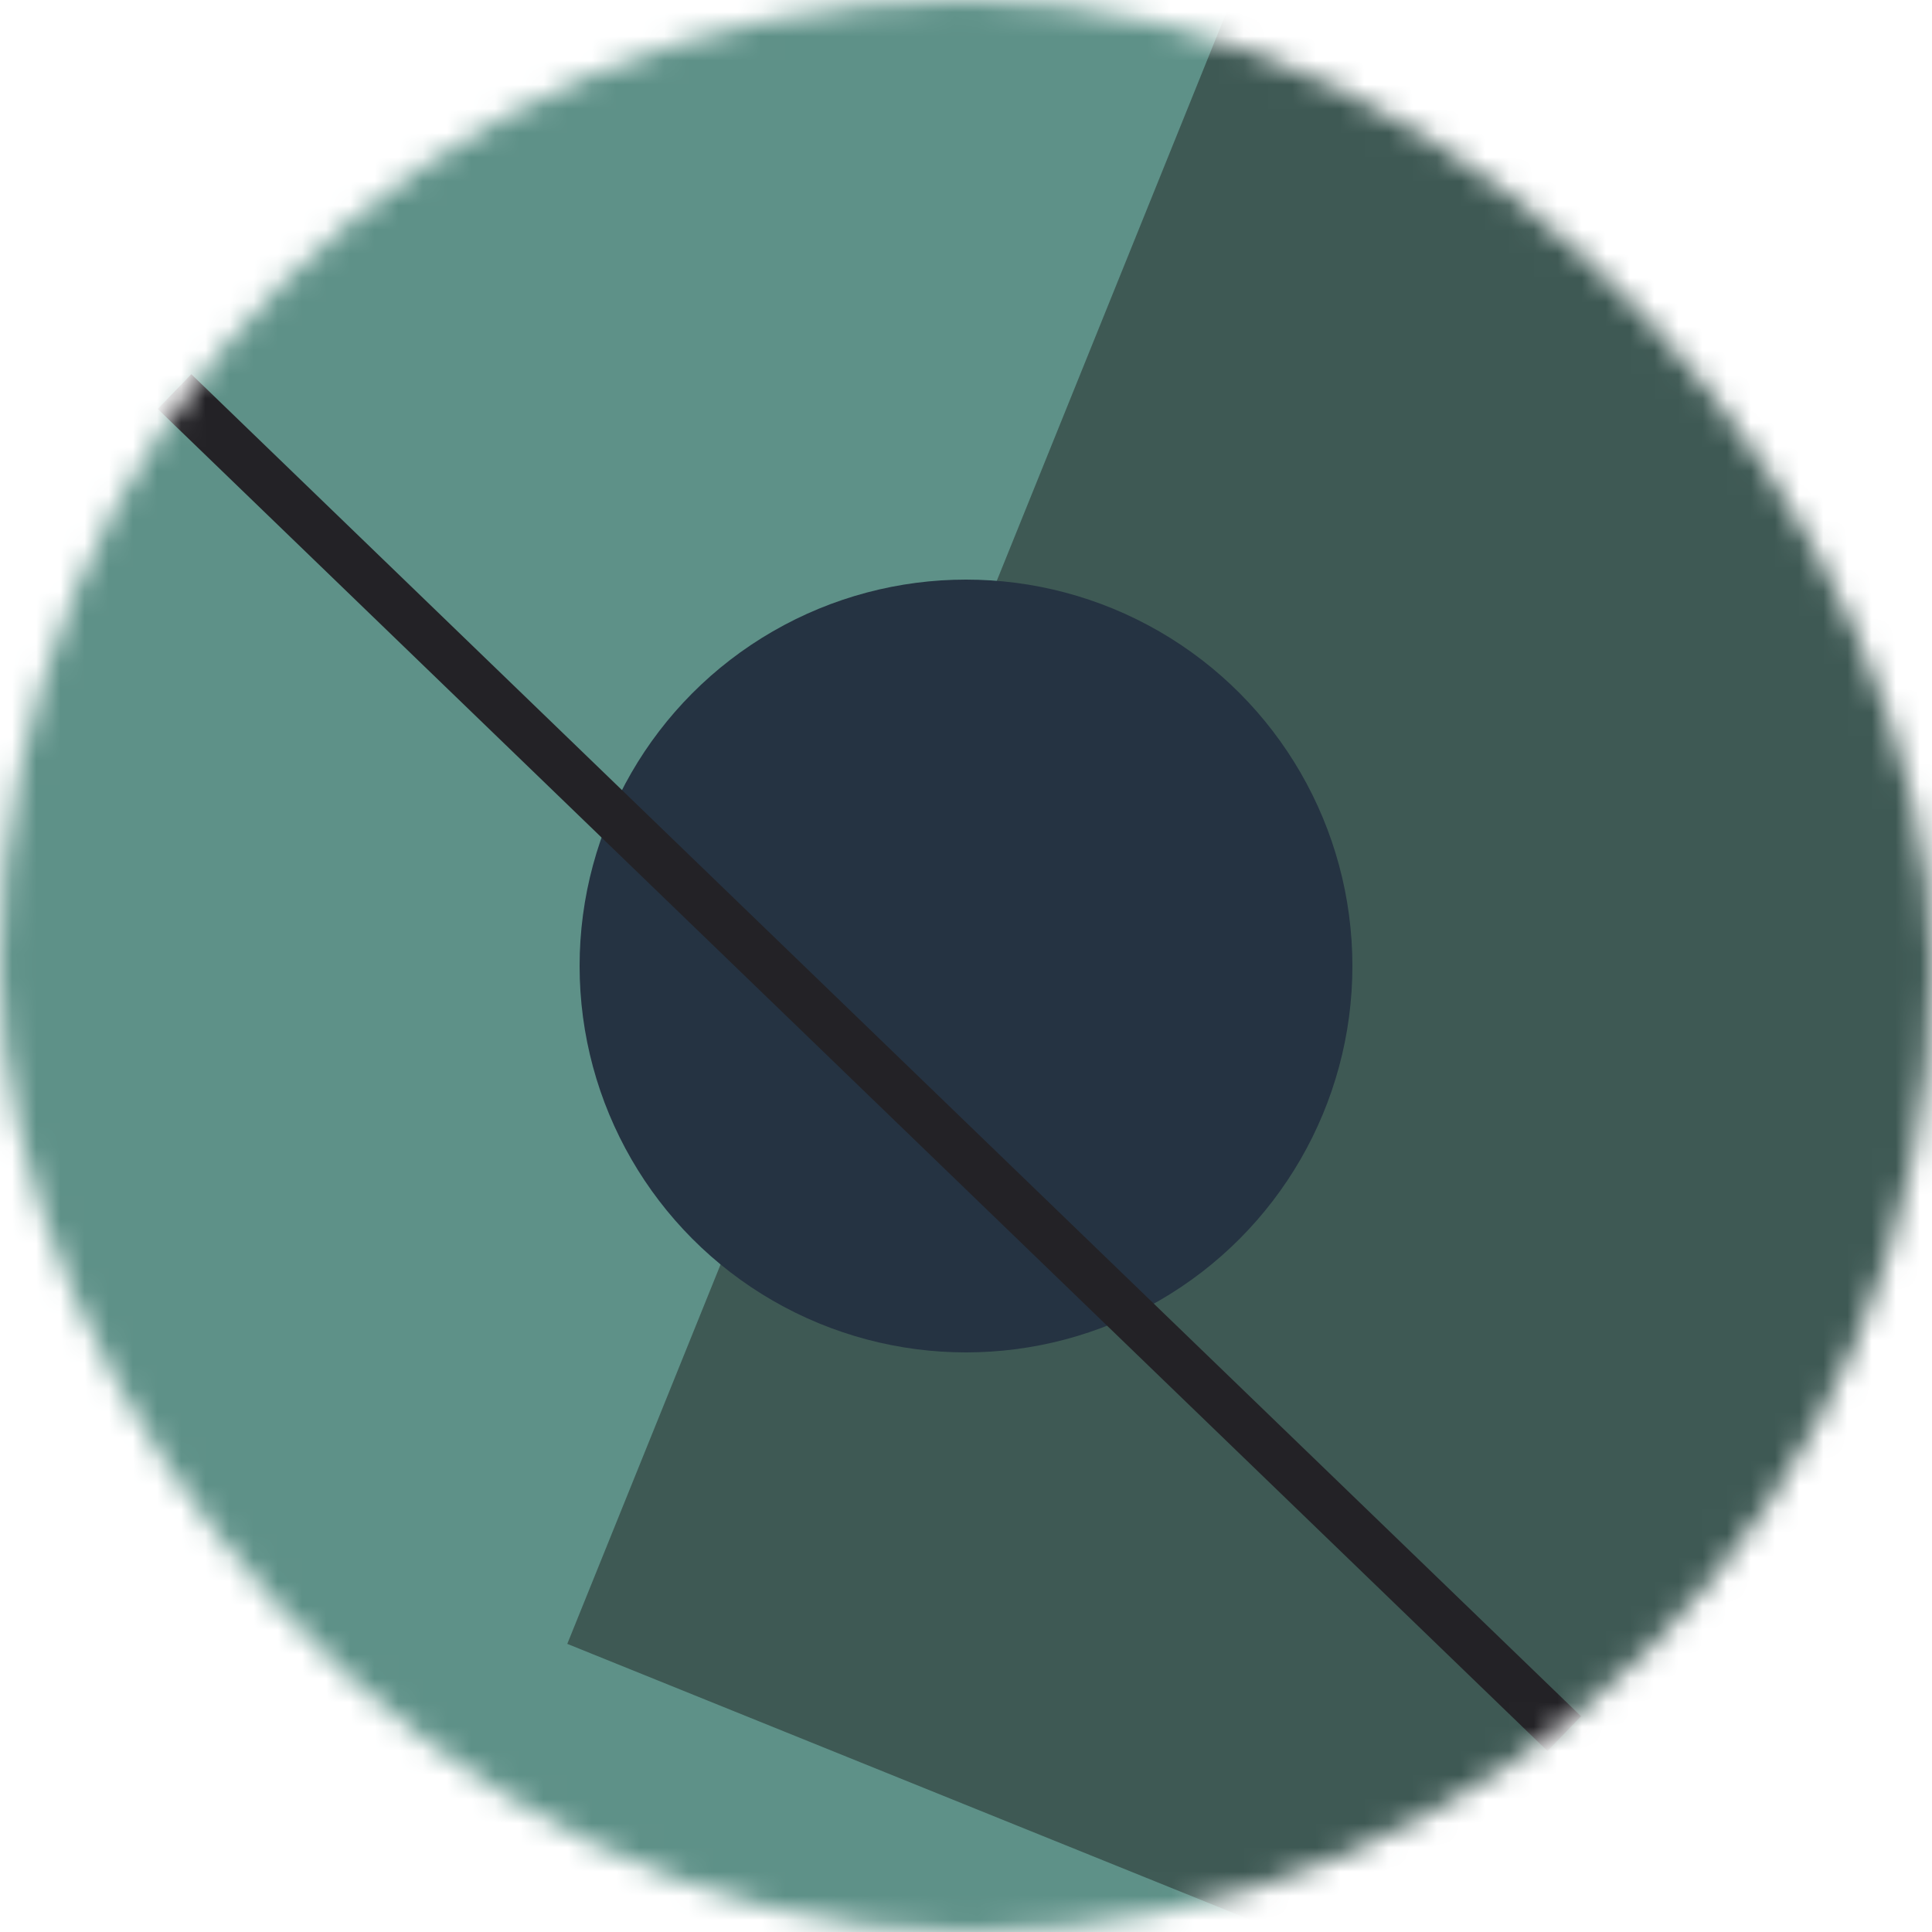 <!--
   - This Source Code Form is subject to the terms of the Mozilla Public
   - License, v. 2.0. If a copy of the MPL was not distributed with this
   - file, You can obtain one at http://mozilla.org/MPL/2.0/.
   -->
<svg viewBox="0 0 80 80" fill="none" role="img" xmlns="http://www.w3.org/2000/svg" width="120" height="120"><mask id="mask__bauhaus" maskUnits="userSpaceOnUse" x="0" y="0" width="80" height="80"><rect width="80" height="80" rx="160" fill="#FFFFFF"></rect></mask><g mask="url(#mask__bauhaus)"><rect width="80" height="80" fill="#5E9188"></rect><rect x="10" y="30" width="80" height="80" fill="#3E5954" transform="translate(4 4) rotate(292 40 40)"></rect><circle cx="40" cy="40" fill="#253342" r="16" transform="translate(0 0)"></circle><line x1="0" y1="40" x2="80" y2="40" stroke-width="2" stroke="#232226" transform="translate(-4 4) rotate(224 40 40)"></line></g></svg>